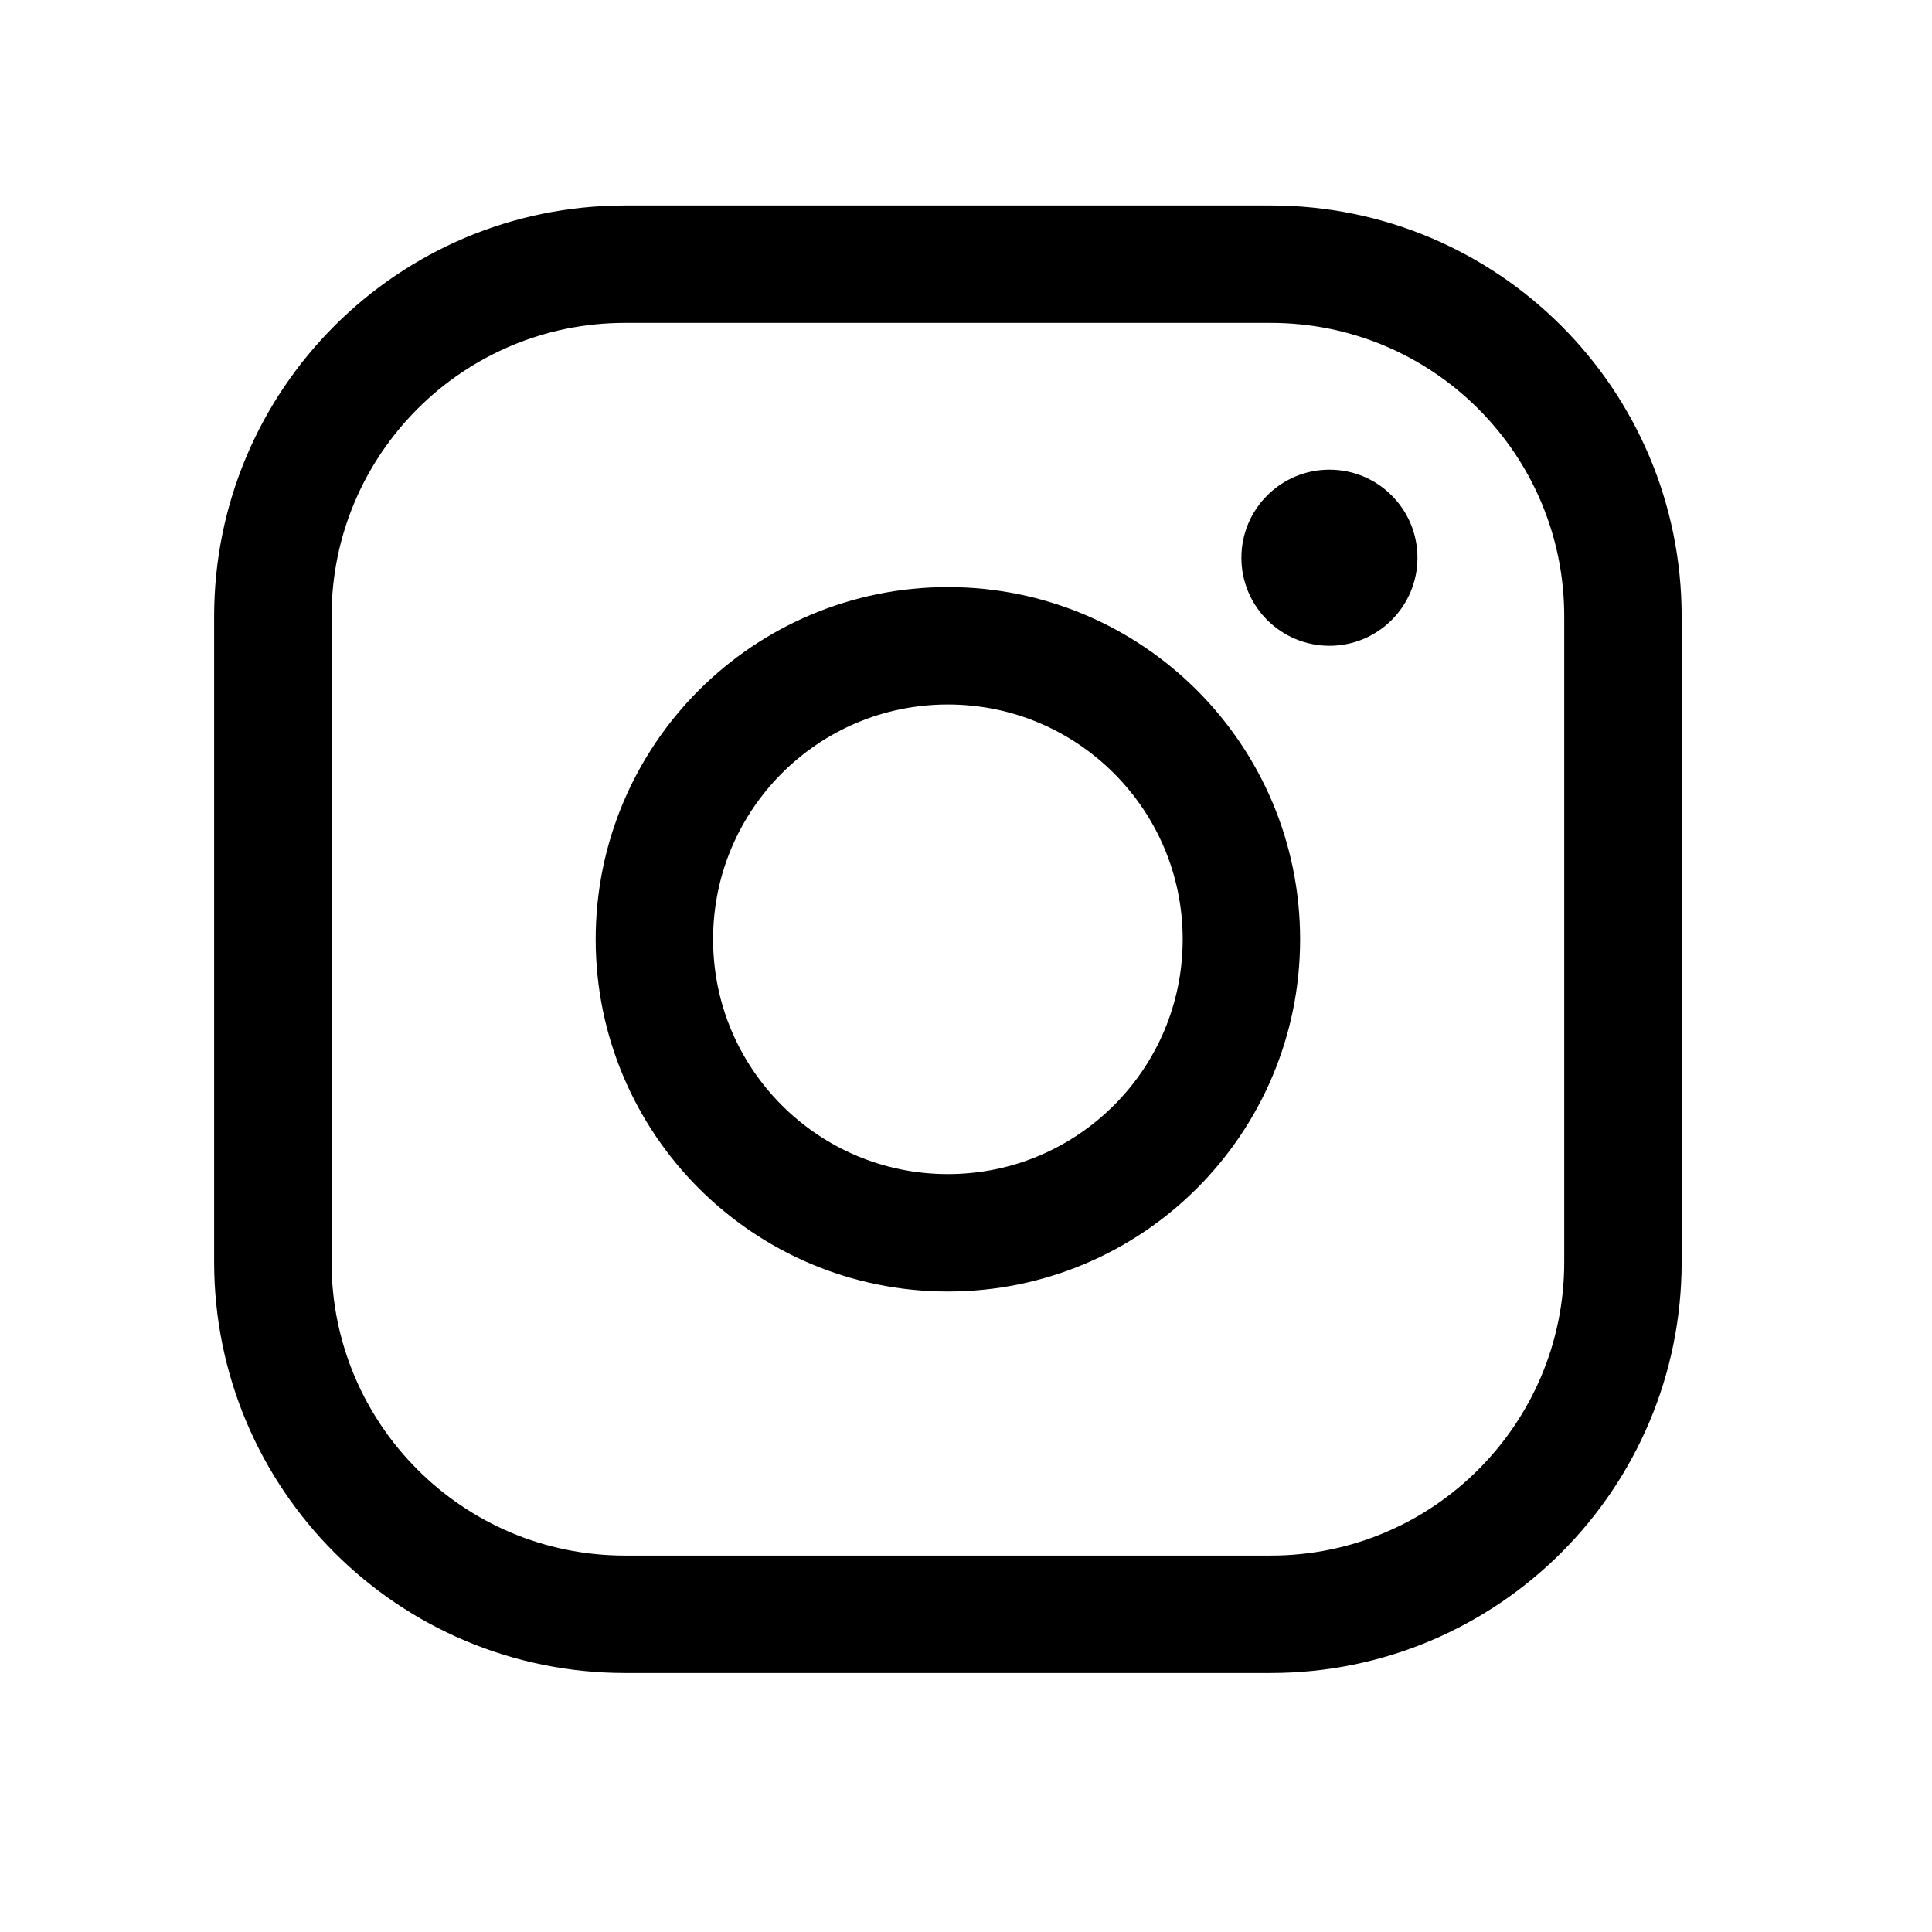 <svg width="31" height="31" viewBox="0 0 31 31" fill="none" xmlns="http://www.w3.org/2000/svg">
<path d="M15.209 19.781C17.81 19.781 19.919 17.672 19.919 15.072C19.919 12.471 17.81 10.362 15.209 10.362C12.608 10.362 10.5 12.471 10.5 15.072C10.5 17.672 12.608 19.781 15.209 19.781Z" stroke="black" stroke-width="1.884" stroke-miterlimit="10"/>
<path d="M20.39 4.239H10.029C6.908 4.239 4.378 6.769 4.378 9.89V20.251C4.378 23.372 6.908 25.902 10.029 25.902H20.39C23.511 25.902 26.041 23.372 26.041 20.251V9.89C26.041 6.769 23.511 4.239 20.39 4.239Z" stroke="black" stroke-width="1.884" stroke-linecap="round" stroke-linejoin="round"/>
<path d="M21.332 10.362C22.112 10.362 22.744 9.729 22.744 8.949C22.744 8.169 22.112 7.536 21.332 7.536C20.551 7.536 19.919 8.169 19.919 8.949C19.919 9.729 20.551 10.362 21.332 10.362Z" fill="black"/>
</svg>
